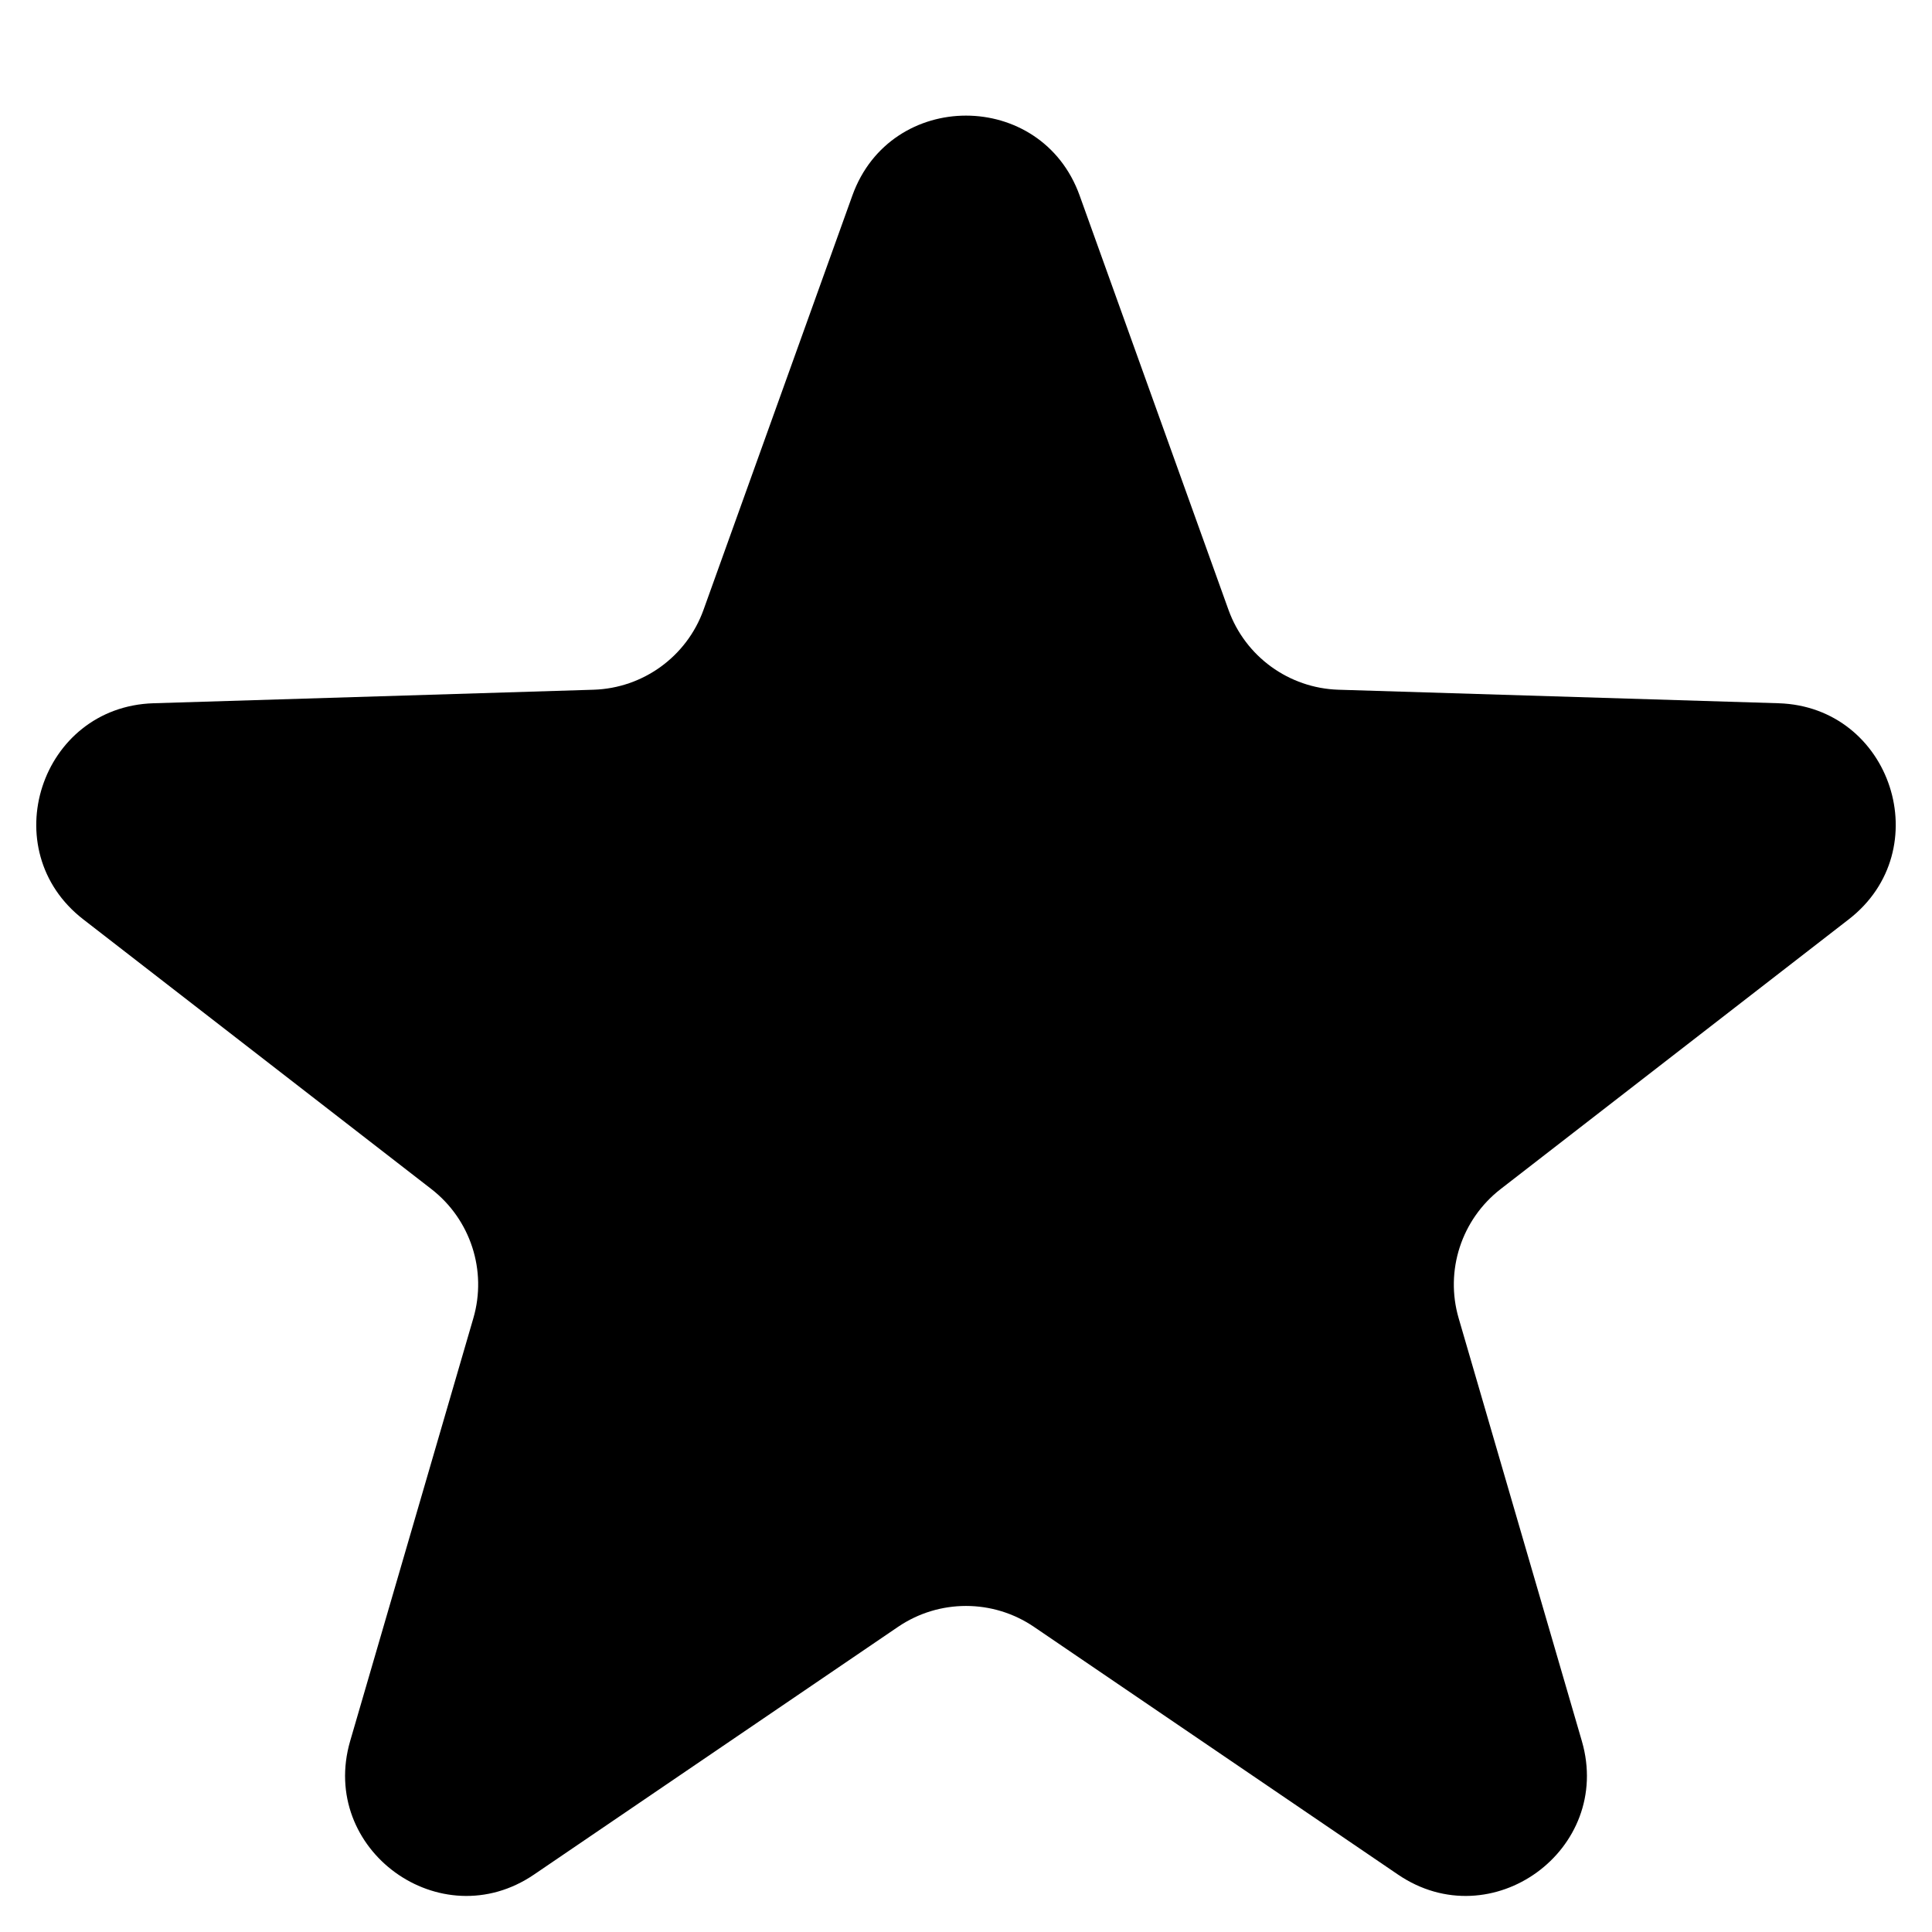 <svg width="16" height="16" viewBox="0 0 16 16" fill="none" xmlns="http://www.w3.org/2000/svg">
    <path d="M7.059 1.619C7.376 0.737 8.624 0.737 8.941 1.619L10.174 5.051C10.313 5.437 10.674 5.699 11.084 5.712L14.729 5.824C15.666 5.853 16.052 7.04 15.31 7.614L12.428 9.847C12.103 10.099 11.965 10.523 12.08 10.917L13.1 14.418C13.362 15.318 12.352 16.052 11.577 15.524L8.563 13.473C8.223 13.242 7.777 13.242 7.437 13.473L4.423 15.524C3.648 16.052 2.638 15.318 2.9 14.418L3.92 10.917C4.035 10.523 3.897 10.099 3.572 9.847L0.69 7.614C-0.052 7.04 0.334 5.853 1.271 5.824L4.916 5.712C5.326 5.699 5.687 5.437 5.826 5.051L7.059 1.619Z" fill="black"/>
</svg>
